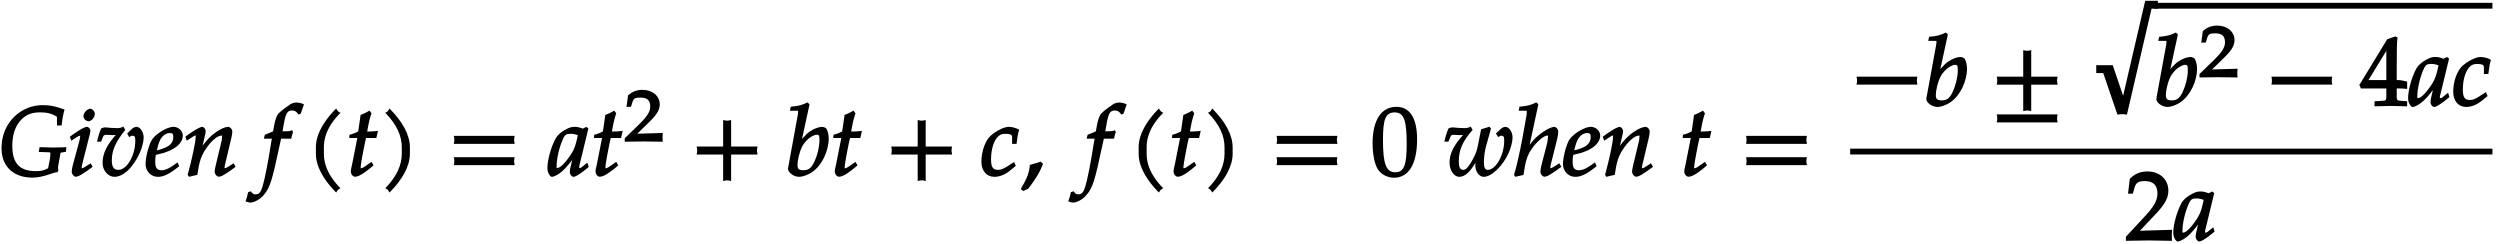 <svg xmlns="http://www.w3.org/2000/svg" xmlns:xlink="http://www.w3.org/1999/xlink" width="308pt" height="40" viewBox="0 0 308 30"><defs><symbol overflow="visible" id="a"><path d="M8.297-3.516l-1.5.032-1.656-.047-.11.594.578.015c.891.047.86-.031.86.25 0 .188-.032.422-.078.719L6.187-.937c-.515.28-.875.359-1.53.359-1.985 0-2.876-.985-2.876-3.11 0-1.39.375-2.5 1.14-3.265.595-.594 1.282-.86 2.267-.86.921 0 1.453.141 2.093.547v1.063h.578c.079-.813.172-1.328.36-1.953-1.14-.422-1.828-.547-2.656-.547a4.97 4.97 0 00-2.938.922c-1.39 1-2.172 2.578-2.172 4.375C.453-1.172 1.906.219 4.25.219c.828 0 1.563-.219 2.344-.485.312-.109.515-.156.75-.187l.11-.188a1.833 1.833 0 01-.032-.5l.281-1.609c.016-.11.031-.094.188-.125l.5-.094.046-.562zm0 0"/></symbol><symbol overflow="visible" id="b"><path d="M2.969-1.25l-.172-.297-.453.297c-.36.234-.5.313-.625.313-.078 0-.016.03-.016-.11 0-.11 0-.203.078-.469l.922-3.64c.047-.203.063-.313.063-.422 0-.203-.22-.453-.422-.453-.266 0-.797.281-1.703.922l-.407.296.188.485.547-.36c.344-.218.375-.234.484-.234.11 0 .047-.031.047.11 0 .109-.047.359-.094.53L.625-1.405c-.11.375-.156.672-.156.922 0 .28.265.593.5.593.312 0 .844-.296 2.078-1.218zm.344-6.406c0-.282-.313-.61-.563-.61-.36 0-.844.516-.844.922 0 .297.328.625.625.625.375 0 .781-.484.781-.937zm0 0"/></symbol><symbol overflow="visible" id="c"><path d="M5.828-4.719c0-.687-.437-1.312-.875-1.312-.14 0-.406.093-.5.187l-.656.625.25.453c.25-.171.266-.171.375-.171.328 0 .375.14.375.625 0 1.765-1.016 3.578-2.078 3.578-.578 0-.813-.36-.813-1.141 0-1.25.422-2.25 1.657-3.781l-.235-.407c-.281.141-.437.188-.765.188-.5 0-.985-.047-1.47-.094-.155 0-.25.032-.5.125-.155.328-.327.844-.515 1.64h.5l.266-.64c.094-.203.203-.203.484-.203.219 0 .438.031.656.031.25 0 .438-.015.75-.046l-.109-.235C1.297-3.859.765-2.766.765-1.578c0 .922.688 1.703 1.454 1.703.5 0 1.062-.25 1.61-.734C4.39-1.125 5-2.016 5.358-2.844c.266-.594.47-1.406.47-1.875zm0 0"/></symbol><symbol overflow="visible" id="d"><path d="M4.61-4.953c0-.563-.532-1.078-1.141-1.078-.781 0-2.188.843-2.672 1.61C.437-3.845.03-2.313.03-1.47.031-.547.703.125 1.563.125 2.25.125 3-.235 4.171-1.188l-.203-.468-.438.312c-.64.453-1.11.657-1.531.657-.578 0-.781-.313-.781-1.047 0-.313.031-.61.078-.844l.86-.219c.202-.047.515-.172.827-.297C4-3.547 4.61-4.219 4.61-4.954zm-1.173.187c0 .516-.265.954-.89 1.25a5.596 5.596 0 01-1.125.375l.062-.265c.188-.797.391-1.219.72-1.516.218-.219.515-.344.812-.344.343 0 .421.11.421.5zm0 0"/></symbol><symbol overflow="visible" id="e"><path d="M6.234-1.25l-.171-.297-.454.297c-.343.219-.5.313-.625.313-.078 0-.03.03-.03-.11 0-.047.015-.187.03-.234l.782-3.297c.093-.344.14-.688.14-.89 0-.266-.265-.563-.5-.563-.5 0-1.437.5-2.14 1.156-.454.422-.797.828-1.407 1.703l.235.094.453-1.938c.047-.203.078-.343.078-.484 0-.25-.234-.531-.406-.531-.266 0-.828.312-1.703.922l-.391.296.172.485.547-.36c.437-.28.39-.265.469-.265.14 0 .078 0 .078.172 0 .61-.5 2.922-.985 4.656l.172.25c.36-.094.625-.172 1.016-.234.234-1.625.468-2.313 1-3.125.656-1.016 1.453-1.72 1.984-1.72.125 0 .063-.015.063.157 0 .219-.032.469-.141.86l-.61 2.53c-.109.438-.156.72-.156.907 0 .297.266.61.5.61.313 0 .829-.282 2.079-1.22zm0 0"/></symbol><symbol overflow="visible" id="f"><path d="M4.938-8.875c-.204-.094-.547-.156-.844-.156-.125 0-.422.078-.578.156-.125.063-1.204.828-1.485 1.125-.265.25-.437.703-.578 1.39l-.156.876c-.36.171-.61.265-1.016.421l-.125.485h.985l-.094.531C.687-1.703.25.516-.016 1.343c-.218.704-.421.938-.859.938-.266 0-.313-.047-.578-.375l-.328.11c-.078.375-.203.859-.328 1.109.171.11.453.172.593.172.485 0 1.235-.406 1.688-.969.734-.86 1.016-1.781 1.906-5.984.063-.297.156-.656.203-.922h1.25c.063-.36.156-.64.219-.813l-.11-.234-.156.063c-.28.078-.406.078-1 .078h-.03l.218-1.204c.203-1.03.406-1.359.953-1.359.36 0 .578.14.797.5l.281-.11.313-.905.078-.235zm0 0"/></symbol><symbol overflow="visible" id="g"><path d="M4.203-7.828a.735.735 0 01-.187-.14c-.063-.063-.11-.126-.22-.329-1.593 1.61-2.5 3.266-2.5 4.781v.797c0 1.516.907 3.172 2.5 4.781.11-.203.157-.265.22-.328.062-.062.125-.109.312-.203C2.875.063 2.281-1.344 2.281-2.719v-.797c0-1.39.594-2.78 2.047-4.25zm0 0"/></symbol><symbol overflow="visible" id="h"><path d="M3.703-5.516c-.453.047-.86.063-1.156.063.172-.984.297-1.578.531-2.25l-.25-.328a7.16 7.16 0 01-1.094.531l-.296 2.031c-.391.203-.704.328-1.063.407l-.047.406h1l-.64 3.25C.625-1.11.53-.813.53-.5c0 .297.266.61.5.61.422 0 .922-.282 1.86-1.032.218-.172.14-.125.437-.36l-.25-.437-.672.469c-.36.25-.484.313-.625.313-.093 0-.031.046-.031-.11 0-.297.156-1.234.516-3l.14-.61h1.266l.203-.89zm0 0"/></symbol><symbol overflow="visible" id="i"><path d="M3.766-2.719v-.797c0-1.515-.907-3.171-2.516-4.78-.11.202-.156.265-.203.327-.063.063-.125.11-.313.203 1.438 1.47 2.032 2.86 2.032 4.25v.797c0 1.375-.594 2.781-2.032 4.25.188.094.25.14.313.203.047.063.094.125.203.329C2.86.452 3.766-1.204 3.766-2.72zm0 0"/></symbol><symbol overflow="visible" id="j"><path d="M8.266-4.078a1.419 1.419 0 01-.047-.36c0-.109.015-.234.062-.484h-7.5c.063.25.063.375.063.484 0 .125 0 .235-.063.5h7.5zm0 2.625a1.332 1.332 0 01-.047-.36c0-.109.015-.234.062-.484h-7.5c.063.25.063.375.063.485 0 .125 0 .25-.063.5h7.5zm0 0"/></symbol><symbol overflow="visible" id="k"><path d="M4.984-1.14l-.156-.485c-.25.203-.266.219-.328.266-.375.312-.453.39-.625.39-.125 0-.047.031-.047-.156 0-.047 0-.078.016-.125l1.11-4.578-.25-.203-.438.218c-.438-.156-.672-.218-.985-.218-.344 0-.578.062-.906.218-.75.375-1.234.766-1.531 1.36l-.047.094C.28-3.297-.093-1.875-.093-.922c0 .516.327 1.047.546 1.047.25 0 .797-.281 1.234-.656.516-.453.985-1.016 1.641-1.938l-.234-.094-.344 1.516a2.715 2.715 0 00-.078.61c0 .265.25.562.437.562.266 0 .86-.36 1.891-1.219zM3.672-5.079c-.266 1.281-.453 1.797-.844 2.406C2.156-1.656 1.516-.969 1.125-.969c-.14 0-.078-.015-.078-.344 0-.765.297-2.093.719-3.093.296-.688.453-.766 1.03-.766.282 0 .5.047.86.172zm0 0"/></symbol><symbol overflow="visible" id="m"><path d="M8.266-2.766a1.332 1.332 0 01-.047-.359c0-.11.015-.234.062-.484h-3.25v-3.266c-.25.063-.375.078-.484.078-.125 0-.25-.016-.5-.078v3.266H.78c.063.25.063.375.063.484 0 .125 0 .25-.063.5h3.266V.641c.25-.063.375-.079.5-.079.11 0 .234.016.484.079v-3.266h3.25zm0 0"/></symbol><symbol overflow="visible" id="n"><path d="M5.313-4.625c0-.453-.157-1.016-.297-1.203-.079-.094-.329-.203-.516-.203-.281 0-.75.14-1.078.312-.61.313-1 .672-1.75 1.625L1.906-4l1.047-4.813-.265-.234c-.75.375-1.079.438-2.047.531l-.11.5h.75c.282 0 .266-.046.266.157 0 .093-.016.218-.031.296L.312-.984C.297-.938.297-.891.297-.86c0 .468.719.984 1.375.984.437 0 1.156-.25 1.656-.625 1.156-.813 1.985-2.547 1.985-4.125zm-1.141.281c0 .766-.25 1.797-.61 2.578-.39.829-.734 1.079-1.374 1.079-.547 0-.72-.157-.72-.657 0-.297.048-.625.157-1.078.234-.953.484-1.422.953-1.922.39-.406.922-.718 1.266-.718.312 0 .328.14.328.718zm0 0"/></symbol><symbol overflow="visible" id="o"><path d="M4.75-5.703c-.297-.188-.797-.328-1.25-.328-.531 0-1.484.468-2.172 1.062C.641-4.375.156-3.03.156-1.75.156-.61.796.125 1.75.125c.656 0 1.328-.266 1.984-.813l.657-.53-.204-.485-.343.219c-.86.578-1.203.75-1.625.75-.672 0-.875-.36-.875-1.297 0-1.266.36-2.406.937-2.875.25-.203.453-.266.844-.266.531 0 .813.094.813.375v.86h.546c.11-.922.188-1.36.329-1.735zm0 0"/></symbol><symbol overflow="visible" id="p"><path d="M2.703-1.531L2.47-1.75c-.36.125-.563.203-1.328.406C1.047-.328.78.344.016 1.625l.312.25.61-.281C1.905.328 2.405-.516 2.75-1.47zm0 0"/></symbol><symbol overflow="visible" id="q"><path d="M5.688-4.5c0-2.625-.907-4-2.547-4C1.297-8.5.203-6.89.203-4c0 1.39.281 2.703.703 3.281.422.594 1.203.953 1.938.953 1.812 0 2.844-1.687 2.844-4.734zm-1.282.594C4.406-1.36 4.094-.437 3-.437c-1.156 0-1.516-1.079-1.516-4 0-2.516.313-3.375 1.438-3.375 1.172 0 1.484 1.03 1.484 3.906zm0 0"/></symbol><symbol overflow="visible" id="r"><path d="M8.484-4.719c0-.687-.437-1.312-.875-1.312-.156 0-.406.093-.5.187l-.671.625.265.453c.25-.171.266-.171.375-.171.328 0 .375.14.375.625 0 1.734-1.016 3.578-2.031 3.578-.36 0-.469-.344-.469-1 0-.563.11-1.344.25-1.86l.625-2.234-.187-.219-1.032.313-.375 1.89c-.14.735-.28 1.125-.625 1.766-.484.89-.828 1.344-1.187 1.344-.406 0-.563-.329-.563-1.016 0-1.422.454-2.5 1.704-3.906l-.235-.407c-.281.141-.437.188-.765.188-.5 0-.985-.047-1.47-.094-.155 0-.25.032-.5.125-.155.328-.327.844-.515 1.64h.5l.266-.64c.094-.203.203-.203.484-.203.219 0 .438.031.672.031.25 0 .406-.015.422-.015.062-.11-.063.015-.188.172C1.156-3.61.72-2.656.72-1.641c0 .985.562 1.766 1.187 1.766.766 0 1.485-.688 2.375-2.39l-.234-.094c-.11.515-.156.812-.156 1.093 0 .75.5 1.391 1.03 1.391.97 0 2.36-1.328 3.095-2.969.265-.594.468-1.406.468-1.875zm0 0"/></symbol><symbol overflow="visible" id="s"><path d="M5.719-1.25l-.172-.297-.453.297c-.344.219-.5.313-.625.313-.078 0-.016.03-.016-.11 0-.11 0-.203.078-.469l.766-3.062c.062-.313.125-.688.125-.89 0-.25-.266-.563-.469-.563-.406 0-1.25.437-2 1.078-.422.344-.61.562-1.172 1.266l-.234.296.234.094L2.97-8.812l-.266-.235c-.75.375-1.078.438-2.062.531l-.094.5h.75c.281 0 .25-.046.25.157 0 .109 0 .203-.016.296l-.5 2.797C.703-2.969.234-.906-.03-.125l.156.25 1.016-.234c.203-1.485.375-2.11.718-2.75.532-.97 1.672-2.094 2.188-2.094.156 0 .11-.016.11.14 0 .204-.063.672-.173 1.063l-.609 2.344c-.11.422-.156.687-.156.922 0 .28.265.593.5.593.312 0 .828-.28 2.078-1.218zm0 0"/></symbol><symbol overflow="visible" id="t"><path d="M8.266-2.766a1.332 1.332 0 01-.047-.359c0-.11.015-.234.062-.484h-7.5c.063.25.063.375.063.484 0 .125 0 .25-.063.5h7.5zm0 0"/></symbol><symbol overflow="visible" id="u"><path d="M8.266 1.906a1.514 1.514 0 01-.047-.36c0-.124.015-.25.062-.5h-7.5c.063.25.063.376.063.5 0 .11 0 .235-.063.485h7.5zm0-4.672a1.332 1.332 0 01-.047-.359c0-.11.015-.234.062-.484h-3.25v-3.266c-.25.063-.375.078-.484.078-.125 0-.25-.016-.5-.078v3.266H.78c.063.25.063.375.063.484 0 .125 0 .25-.063.5h3.266V.641c.25-.063.375-.079.5-.079.11 0 .234.016.484.079v-3.266h3.25zm0 0"/></symbol><symbol overflow="visible" id="v"><path d="M8.89-9.453v-.844H7.329L4.5 1.875h.266L3.328-2.359H1.297v.968h.86l1.75 5.125c.265-.046.421-.062.593-.062.156 0 .313.015.578.062L8.11-9.328h.782zm0 0"/></symbol><symbol overflow="visible" id="w"><path d="M5.766-.094v-.484l-.704-.047c-.578-.031-.578-.063-.578-.781v-.75c.579 0 .829 0 1.282.062v-1L5.734-3s-.671-.188-1.062-.188h-.188v-1.53c0-2.126.016-3.157.094-3.72l-.281-.124-.984.343-3.438 5.64.203.423h3.125v.75c0 .718.016.765-.578.781l-.875.047v.625L3.813 0l1.953.047zM3.344-3.188H1l2.438-3.984-.235-.094v4.079zm0 0"/></symbol><symbol overflow="visible" id="x"><path d="M5.719-.094c-.016-.25-.016-.375-.016-.547 0-.14 0-.265.031-.671l-4.28.125.093.234 2.187-2.313C4.891-4.5 5.281-5.25 5.281-6.14 5.281-7.516 4.22-8.5 2.703-8.5c-.86 0-1.562.281-2.172.906L.312-5.766h.594l.188-.687c.203-.688.5-.86 1.297-.86 1.03 0 1.546.516 1.546 1.532 0 .89-.468 1.687-1.828 3.11L.047-.454v.5L2.859 0l2.875.047zm0 0"/></symbol><symbol overflow="visible" id="l"><path d="M4.75-.11c-.016-.187-.016-.265-.016-.39s0-.203.032-.547l-3.141.094 1.5-1.469c.938-.906 1.266-1.5 1.266-2.156 0-1.016-.891-1.781-2.125-1.781-.688 0-1.282.218-1.782.687L.297-4.266h.547l.172-.546c.156-.516.359-.594 1-.594.828 0 1.203.343 1.203 1.093 0 .657-.36 1.22-1.453 2.282L.078-.391v.422L2.391 0l2.375.031zm0 0"/></symbol></defs><use xlink:href="#a" x="-.263" y="21.66"/><use xlink:href="#b" x="8.369" y="21.66"/><use xlink:href="#c" x="11.872" y="21.66"/><use xlink:href="#d" x="17.909" y="21.66"/><use xlink:href="#e" x="22.715" y="21.66"/><use xlink:href="#f" x="32.351" y="21.66"/><use xlink:href="#g" x="37.623" y="21.66"/><use xlink:href="#h" x="42.692" y="21.66"/><use xlink:href="#i" x="46.733" y="21.66"/><use xlink:href="#j" x="55.125" y="21.66"/><use xlink:href="#k" x="67.535" y="21.66"/><use xlink:href="#h" x="72.843" y="21.66"/><use xlink:href="#l" x="76.89" y="17.428"/><use xlink:href="#m" x="85.044" y="21.66"/><use xlink:href="#n" x="96.784" y="21.66"/><use xlink:href="#h" x="102.319" y="21.66"/><use xlink:href="#m" x="109.014" y="21.66"/><use xlink:href="#o" x="120.754" y="21.66"/><use xlink:href="#p" x="125.74" y="21.66"/><use xlink:href="#f" x="133.714" y="21.66"/><use xlink:href="#g" x="138.986" y="21.66"/><use xlink:href="#h" x="144.055" y="21.66"/><use xlink:href="#i" x="148.096" y="21.66"/><use xlink:href="#j" x="156.488" y="21.66"/><use xlink:href="#q" x="168.898" y="21.66"/><use xlink:href="#r" x="177.864" y="21.66"/><use xlink:href="#s" x="186.556" y="21.66"/><use xlink:href="#d" x="192.533" y="21.66"/><use xlink:href="#e" x="197.339" y="21.66"/><use xlink:href="#h" x="206.975" y="21.66"/><use xlink:href="#j" x="214.328" y="21.66"/><use xlink:href="#t" x="227.94" y="13.052"/><use xlink:href="#n" x="237.026" y="13.052"/><use xlink:href="#u" x="245.215" y="13.052"/><use xlink:href="#v" x="256.961" y="10.392"/><path d="M265.363.707h41.703" fill="none" stroke-width=".717" stroke="#000" stroke-miterlimit="10"/><g><use xlink:href="#n" x="265.365" y="13.052"/></g><g><use xlink:href="#l" x="270.901" y="9.512"/></g><g><use xlink:href="#t" x="279.054" y="13.052"/></g><g><use xlink:href="#w" x="290.794" y="13.052"/><use xlink:href="#k" x="296.772" y="13.052"/><use xlink:href="#o" x="302.08" y="13.052"/></g><path d="M227.941 18.672h79.125" fill="none" stroke-width=".717" stroke="#000" stroke-miterlimit="10"/><g><use xlink:href="#x" x="261.861" y="29.623"/><use xlink:href="#k" x="267.839" y="29.623"/></g></svg>